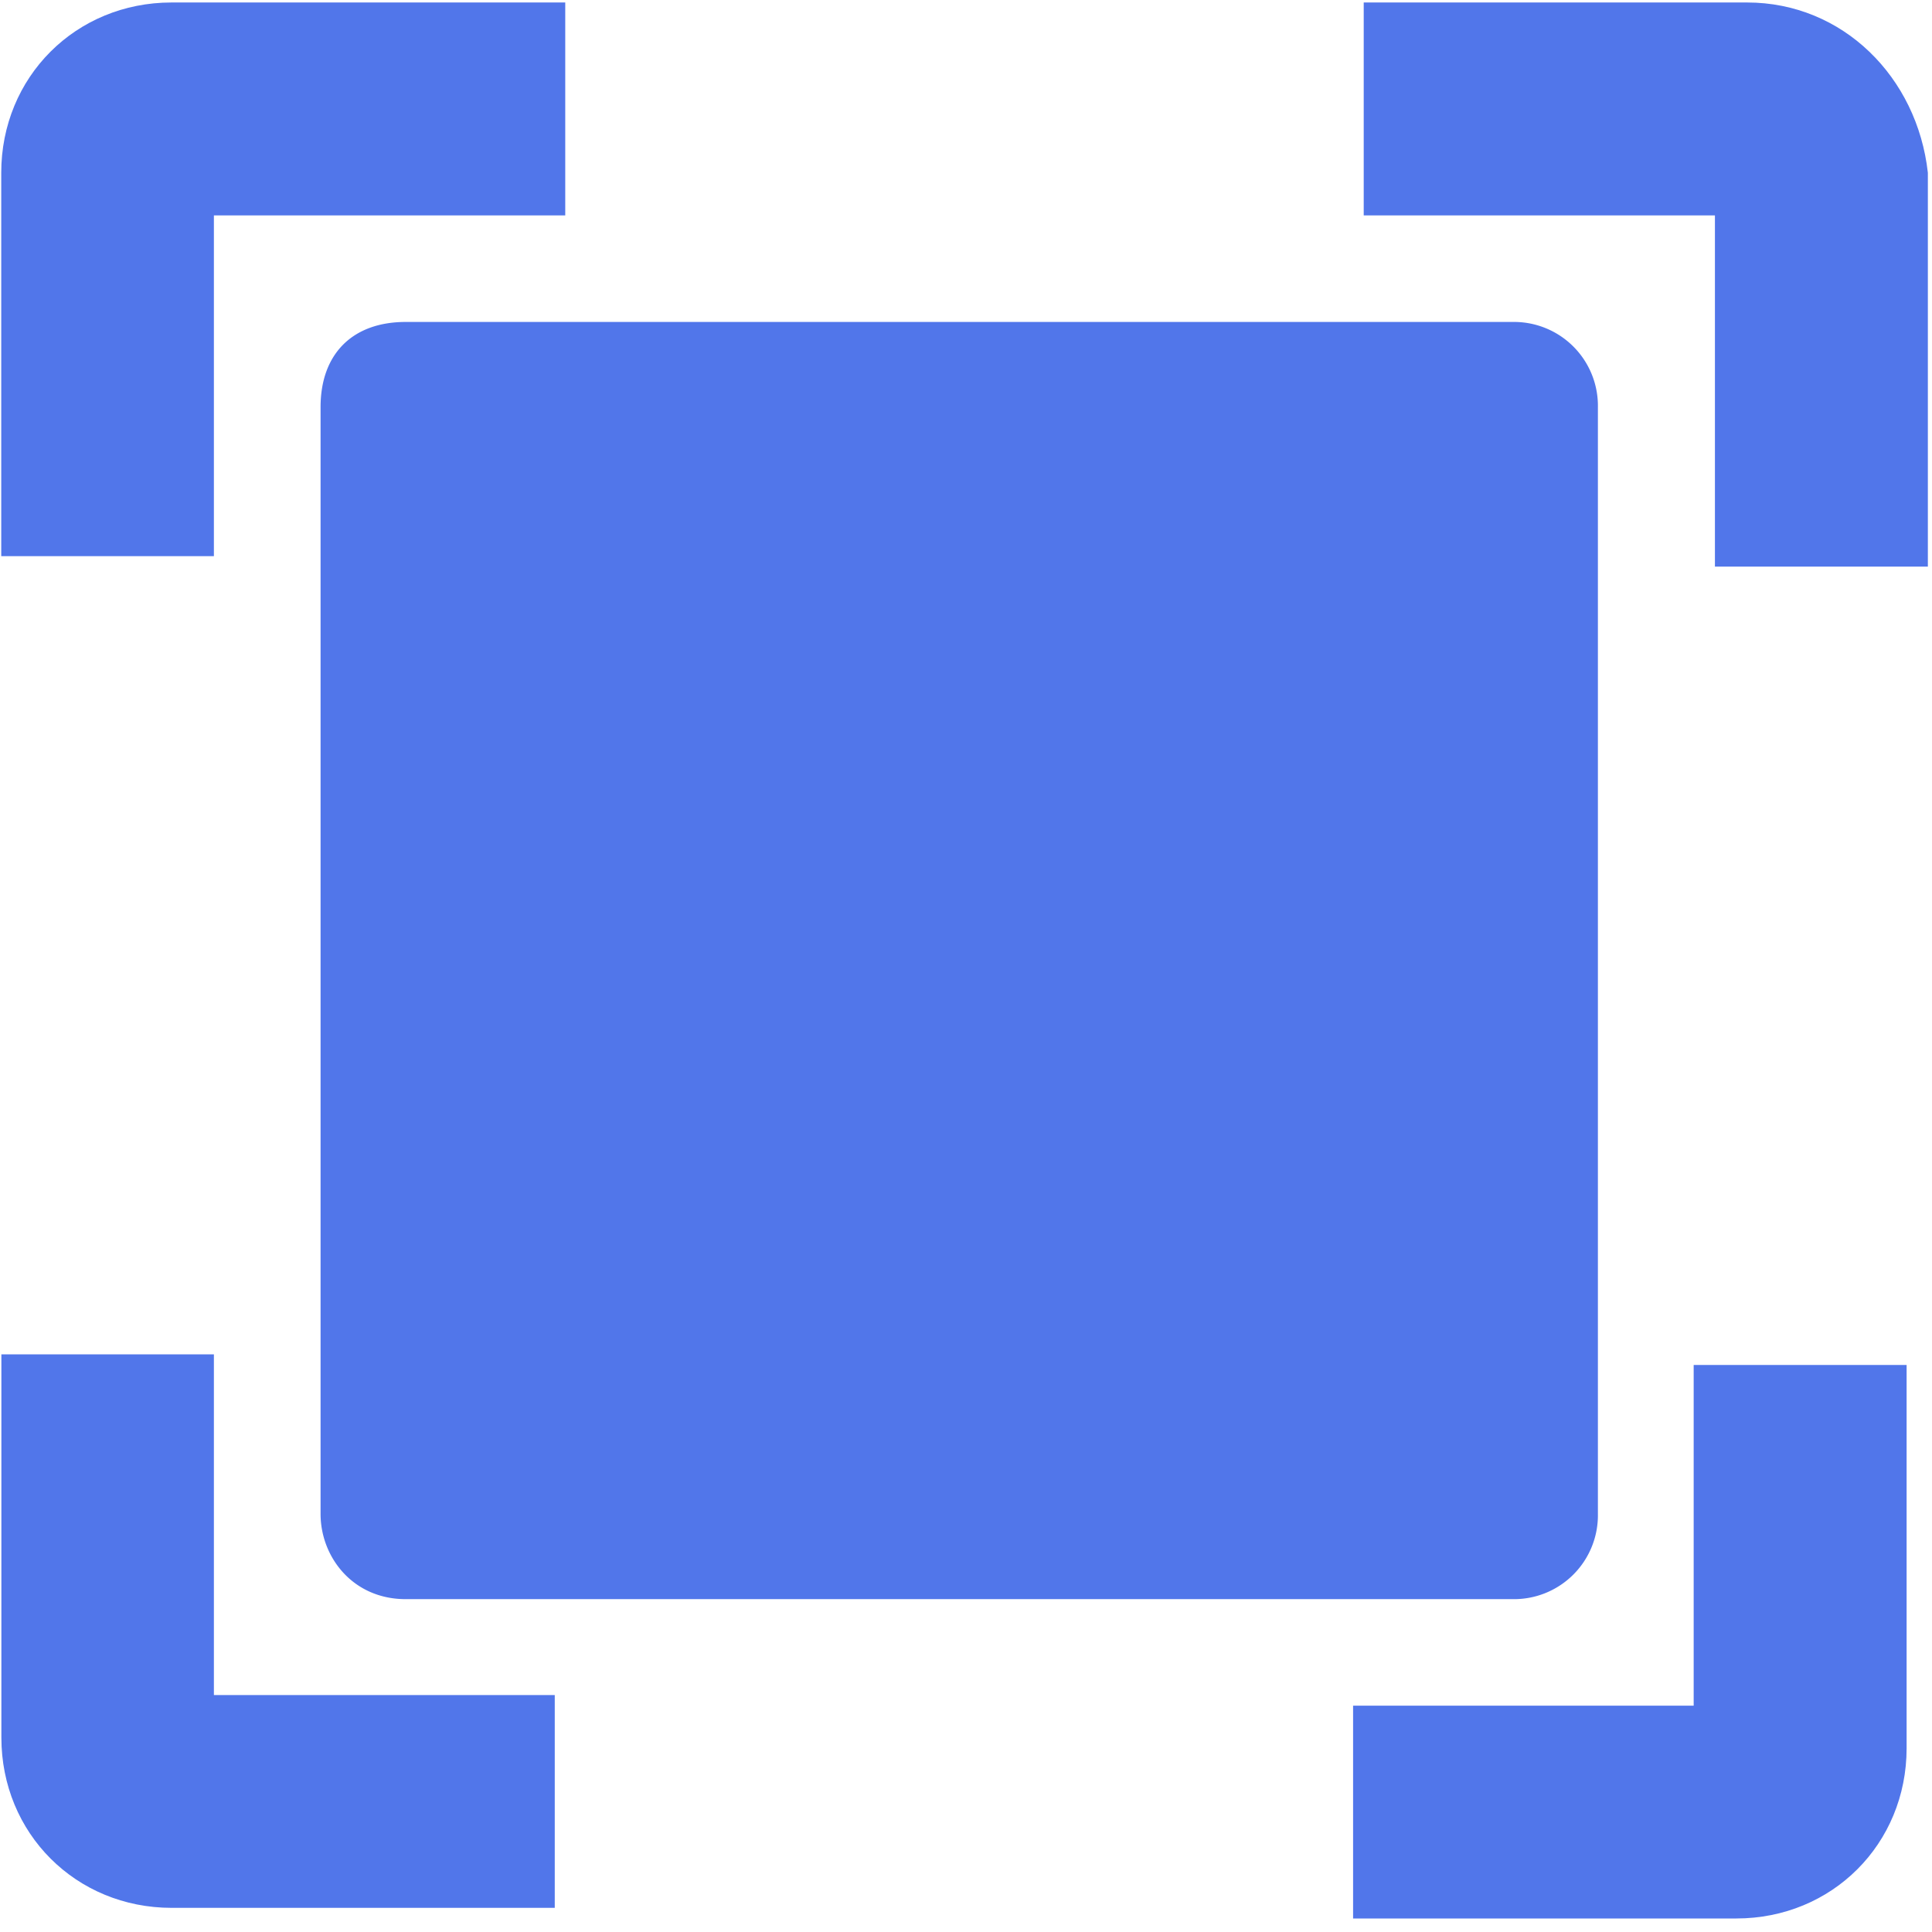 <?xml version="1.0" standalone="no"?><!DOCTYPE svg PUBLIC "-//W3C//DTD SVG 1.1//EN" "http://www.w3.org/Graphics/SVG/1.1/DTD/svg11.dtd"><svg class="icon" width="14px" height="14.00px" viewBox="0 0 1024 1024" version="1.1" xmlns="http://www.w3.org/2000/svg"><path d="M169.911 215.771v586.679c0 22.601 16.896 45.129 45.129 45.129h586.752a44.471 44.471 0 0 0 45.129-45.129V215.771a44.471 44.471 0 0 0-45.129-45.129H215.04c-28.233 0-45.129 16.969-45.129 45.129z" fill="#5176EA" /><path d="M903.314 904.046H717.166v112.786h203.118c50.761 0 90.258-39.497 90.258-90.258V723.456h-112.859v180.59h5.632zM925.989 1.317H722.798v112.859h186.149v186.149h112.859V91.575C1016.174 40.814 976.677 1.317 925.989 1.317zM113.371 114.176h186.222V1.317H90.917C40.155 1.317 0.658 40.814 0.658 91.575V294.766H113.371V114.176z m0 603.648H0.731v203.118c0 50.761 39.497 90.258 90.258 90.258H294.034v-112.786H113.371V717.824z" fill="#5176EA" /></svg>